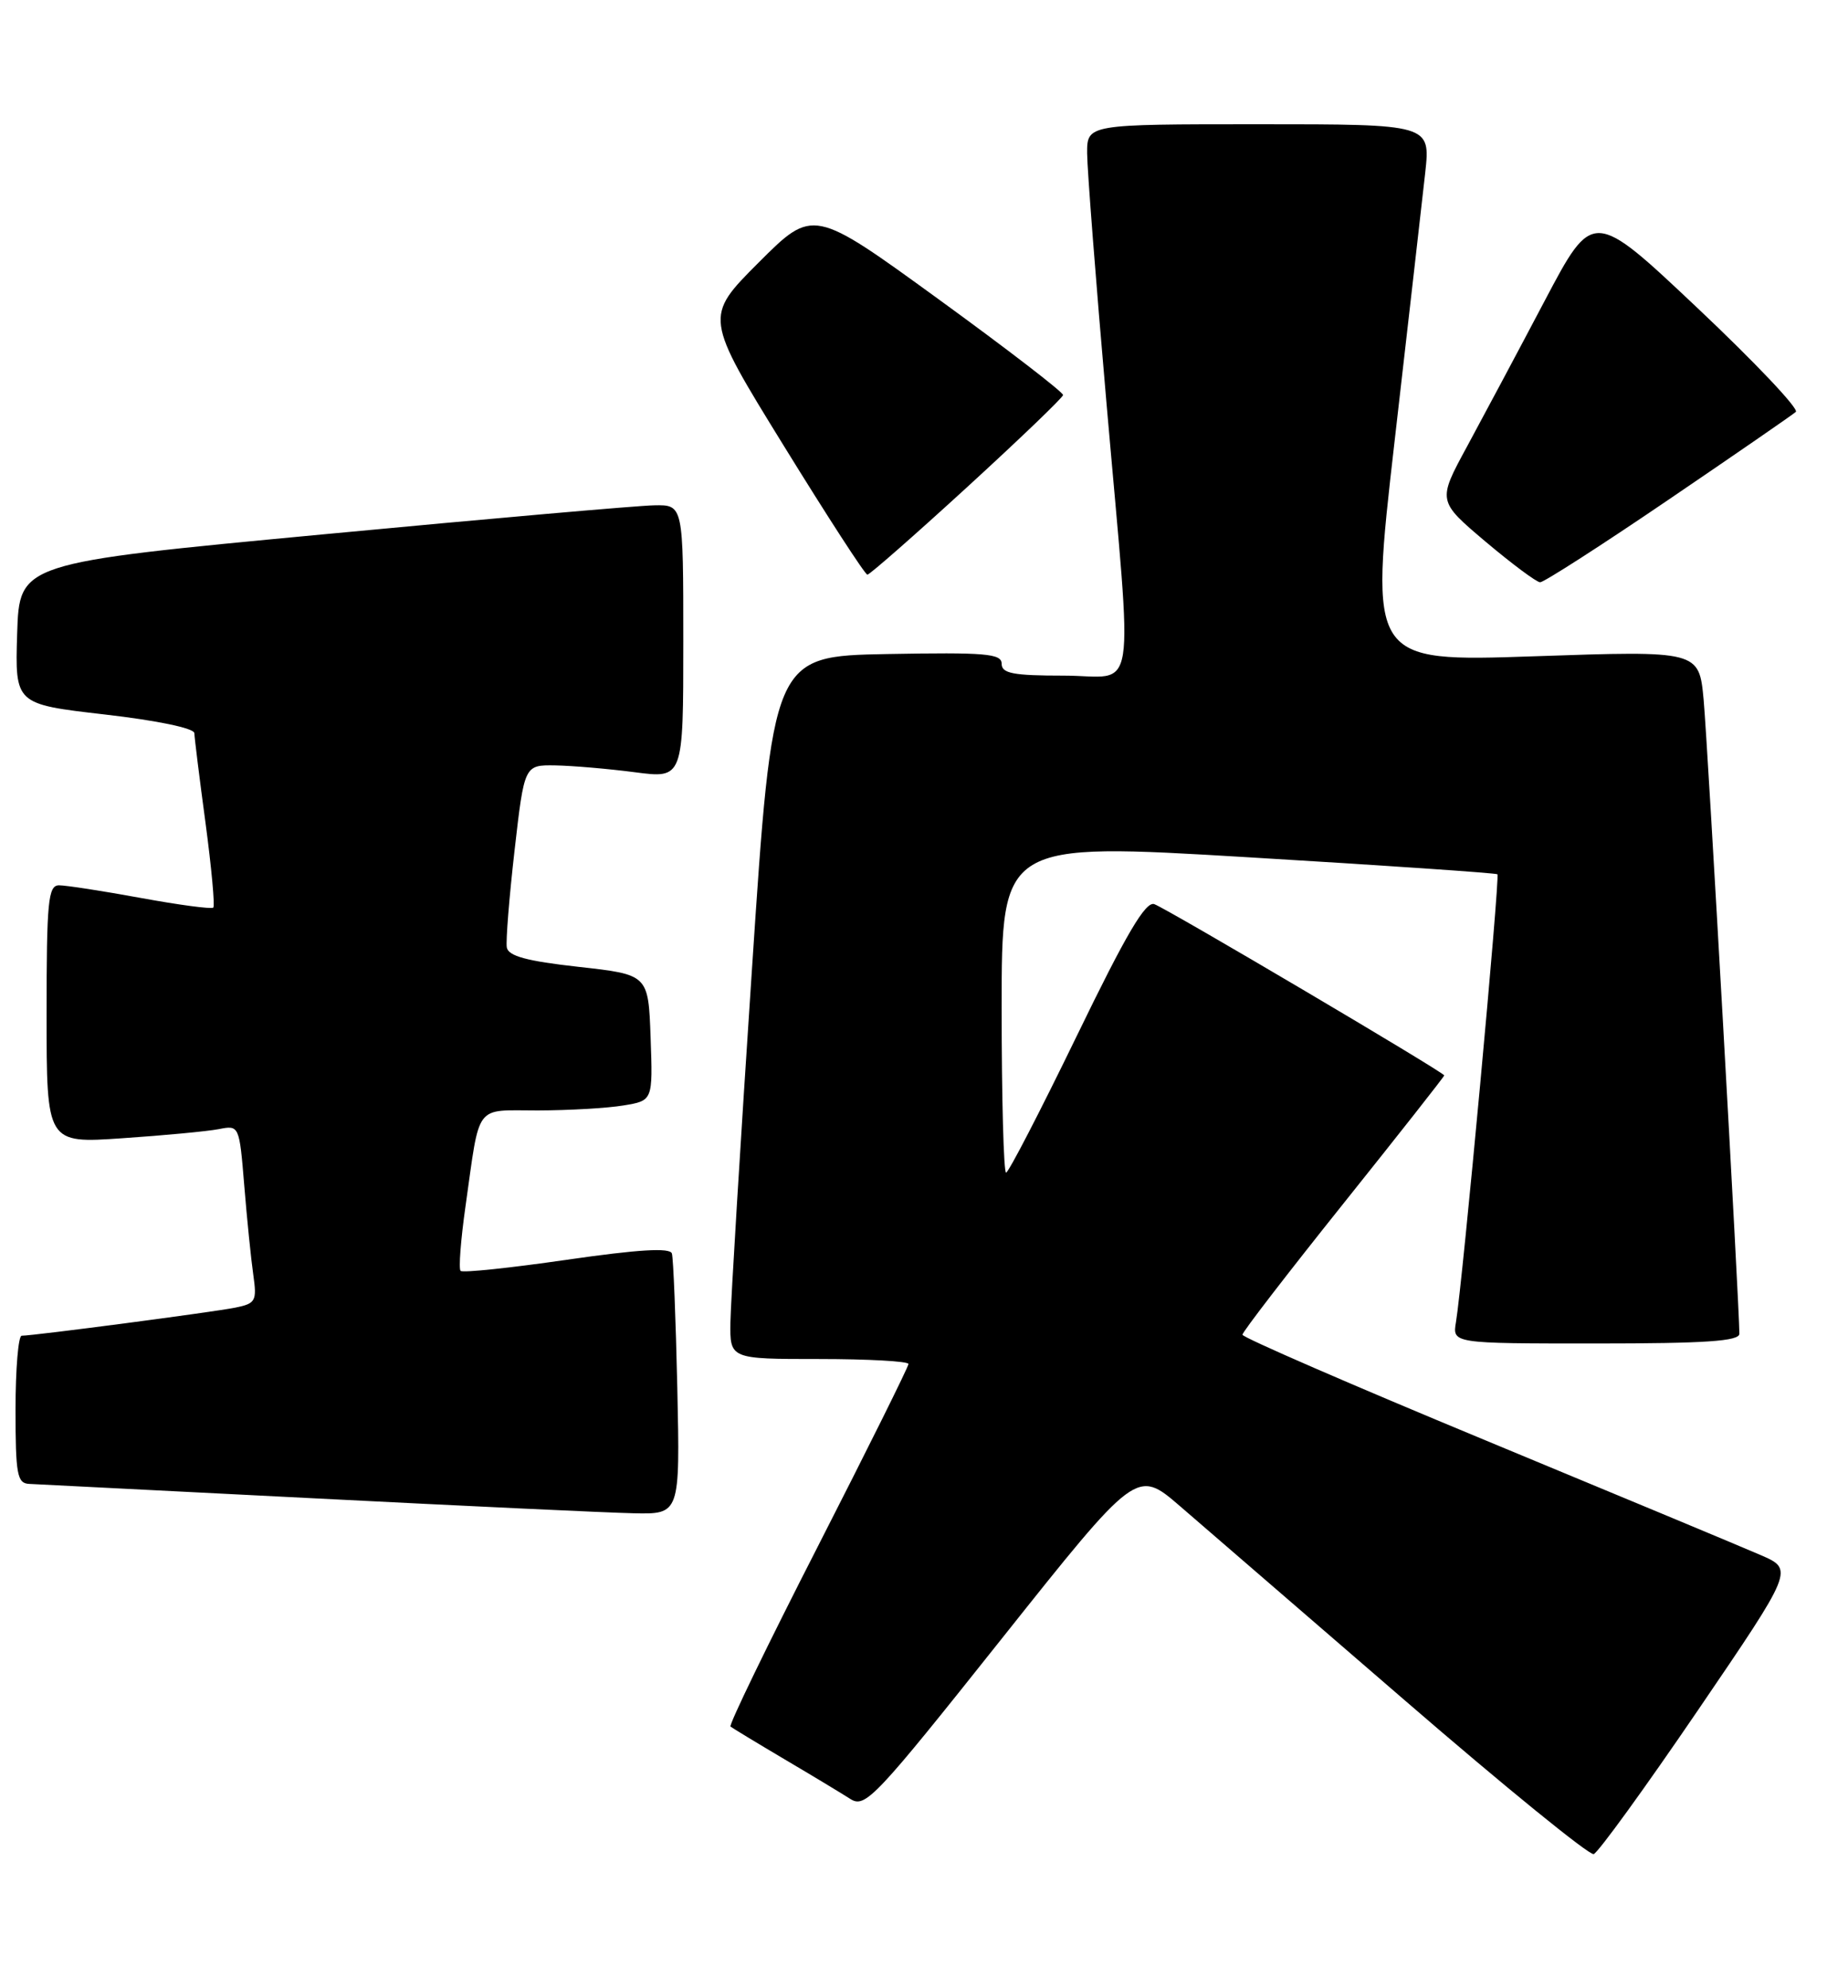 <?xml version="1.0" encoding="UTF-8" standalone="no"?>
<!DOCTYPE svg PUBLIC "-//W3C//DTD SVG 1.1//EN" "http://www.w3.org/Graphics/SVG/1.1/DTD/svg11.dtd" >
<svg xmlns="http://www.w3.org/2000/svg" xmlns:xlink="http://www.w3.org/1999/xlink" version="1.1" viewBox="0 0 238 256">
 <g >
 <path fill="currentColor"
d=" M 218.65 220.26 C 231.02 202.10 231.02 202.10 226.76 200.25 C 224.42 199.23 208.44 192.57 191.26 185.45 C 174.08 178.33 160.02 172.22 160.01 171.87 C 160.00 171.53 165.85 163.94 173.00 155.00 C 180.15 146.06 186.00 138.63 186.00 138.48 C 186.00 138.10 150.50 117.13 148.67 116.43 C 147.55 116.00 145.07 120.21 138.66 133.43 C 133.97 143.09 129.88 151.00 129.57 151.00 C 129.26 151.00 129.00 141.44 129.00 129.75 C 129.00 108.49 129.00 108.49 160.75 110.39 C 178.21 111.43 192.66 112.42 192.85 112.58 C 193.20 112.87 188.36 165.19 187.51 170.25 C 187.05 173.00 187.05 173.00 205.53 173.00 C 219.64 173.00 224.00 172.70 224.01 171.75 C 224.02 168.43 219.92 95.69 219.41 90.14 C 218.82 83.78 218.82 83.78 197.58 84.51 C 176.35 85.23 176.35 85.23 179.60 56.87 C 181.39 41.26 183.17 25.69 183.55 22.25 C 184.23 16.00 184.23 16.00 162.12 16.00 C 140.00 16.00 140.00 16.00 140.01 19.75 C 140.02 21.81 141.14 36.32 142.51 52.00 C 145.92 91.22 146.58 87.00 137.00 87.00 C 130.49 87.00 129.00 86.72 129.00 85.47 C 129.00 84.16 126.93 83.99 114.25 84.22 C 99.51 84.50 99.51 84.50 96.83 125.00 C 95.35 147.28 94.11 167.64 94.07 170.25 C 94.00 175.00 94.00 175.00 105.50 175.00 C 111.83 175.00 117.00 175.29 117.00 175.64 C 117.00 175.99 111.75 186.56 105.33 199.13 C 98.90 211.70 93.84 222.14 94.08 222.33 C 94.31 222.51 97.42 224.40 101.00 226.52 C 104.58 228.63 108.42 230.95 109.53 231.66 C 111.44 232.86 112.70 231.52 128.98 211.05 C 146.40 189.15 146.40 189.15 151.95 193.93 C 155.00 196.56 168.01 207.80 180.86 218.90 C 193.71 230.01 204.69 238.94 205.25 238.75 C 205.82 238.56 211.85 230.24 218.65 220.26 Z  M 87.23 178.75 C 87.03 169.81 86.72 162.01 86.53 161.41 C 86.29 160.64 82.21 160.89 72.99 162.22 C 65.74 163.27 59.58 163.92 59.32 163.65 C 59.05 163.39 59.34 159.64 59.95 155.34 C 61.86 141.88 61.01 143.00 69.27 142.99 C 73.25 142.98 78.20 142.70 80.29 142.35 C 84.08 141.73 84.08 141.73 83.79 133.61 C 83.50 125.50 83.50 125.50 74.51 124.50 C 67.84 123.76 65.46 123.11 65.27 122.00 C 65.13 121.17 65.58 115.55 66.27 109.50 C 67.53 98.50 67.53 98.50 71.51 98.56 C 73.71 98.60 78.31 98.99 81.75 99.44 C 88.00 100.26 88.00 100.26 88.00 82.63 C 88.00 65.00 88.00 65.00 84.25 65.07 C 82.19 65.10 62.95 66.79 41.50 68.82 C 2.50 72.50 2.50 72.50 2.21 81.58 C 1.93 90.67 1.93 90.67 13.46 92.00 C 20.25 92.78 25.01 93.77 25.03 94.41 C 25.05 95.01 25.69 100.22 26.47 105.98 C 27.24 111.75 27.69 116.65 27.47 116.87 C 27.25 117.09 23.05 116.53 18.14 115.63 C 13.23 114.73 8.49 114.00 7.61 114.00 C 6.20 114.00 6.00 116.02 6.00 130.62 C 6.00 147.24 6.00 147.24 15.75 146.57 C 21.11 146.21 26.70 145.68 28.16 145.40 C 30.81 144.88 30.82 144.89 31.46 152.69 C 31.81 156.99 32.33 162.14 32.62 164.15 C 33.10 167.53 32.93 167.85 30.32 168.38 C 27.53 168.95 4.31 172.00 2.79 172.00 C 2.36 172.00 2.00 176.28 2.00 181.50 C 2.00 189.85 2.21 191.01 3.75 191.08 C 4.71 191.12 21.25 191.96 40.50 192.94 C 59.75 193.92 78.22 194.79 81.54 194.86 C 87.58 195.00 87.58 195.00 87.23 178.75 Z  M 214.85 64.37 C 223.46 58.52 230.85 53.42 231.28 53.04 C 231.71 52.66 226.00 46.63 218.60 39.65 C 205.15 26.96 205.15 26.96 198.94 38.73 C 195.53 45.20 191.02 53.65 188.93 57.51 C 185.13 64.51 185.13 64.51 191.31 69.74 C 194.72 72.61 197.88 74.97 198.35 74.98 C 198.82 74.99 206.25 70.22 214.85 64.37 Z  M 124.53 62.75 C 131.29 56.56 136.86 51.22 136.91 50.87 C 136.96 50.53 129.74 44.97 120.86 38.52 C 104.72 26.80 104.72 26.80 97.71 33.80 C 90.71 40.81 90.71 40.81 100.94 57.40 C 106.57 66.53 111.41 74.00 111.71 74.00 C 112.00 74.00 117.77 68.94 124.53 62.75 Z "/>
</g>
</svg>